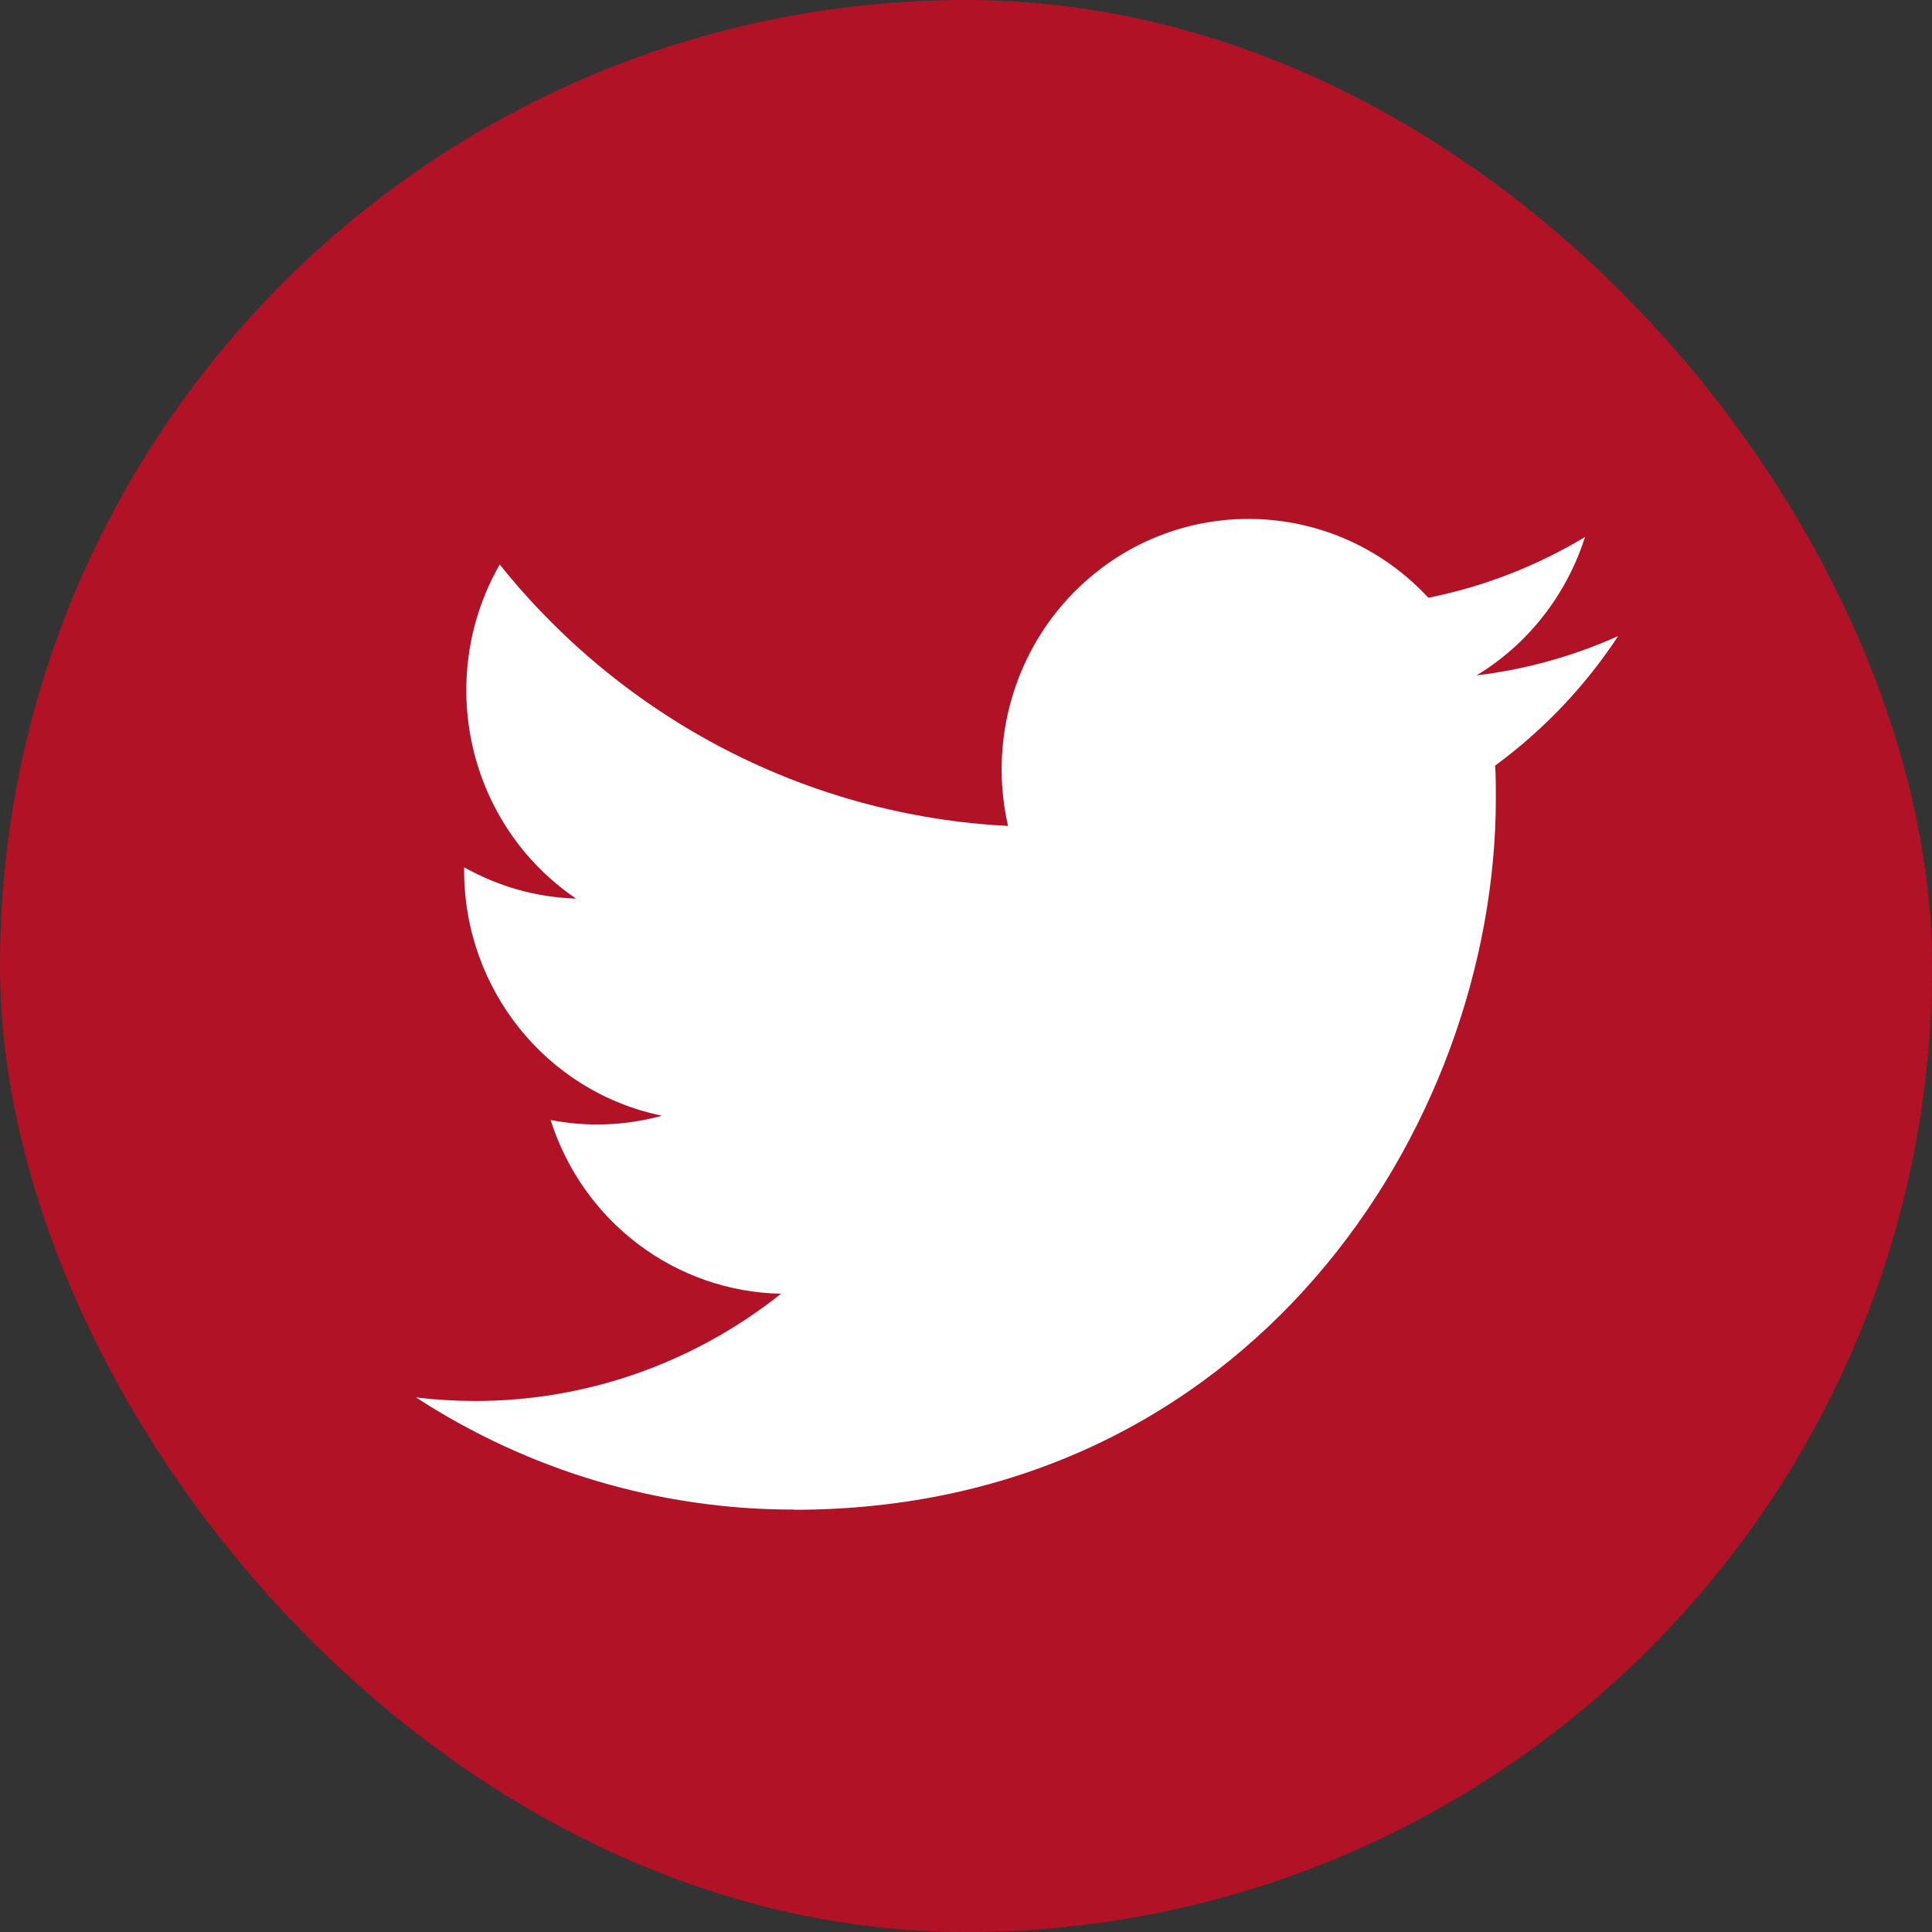 <svg width="40" height="40" viewBox="0 0 40 40" fill="none" xmlns="http://www.w3.org/2000/svg">
<rect x="0" y="0" width="40" height="40" fill="#333333" stroke="none"/>
<rect width="40" height="40" rx="20" fill="#B11226"/>
<path d="M30.955 15.851C30.97 16.073 30.97 16.296 30.97 16.52C30.97 23.364 25.834 31.258 16.441 31.258V31.254C13.666 31.258 10.949 30.452 8.613 28.932C9.016 28.981 9.422 29.006 9.828 29.006C12.128 29.009 14.361 28.226 16.171 26.785C13.985 26.743 12.069 25.298 11.4 23.188C12.165 23.338 12.954 23.307 13.705 23.099C11.323 22.611 9.609 20.488 9.609 18.022C9.609 17.999 9.609 17.978 9.609 17.956C10.319 18.357 11.114 18.58 11.927 18.604C9.683 17.083 8.991 14.056 10.346 11.688C12.939 14.924 16.764 16.892 20.87 17.1C20.459 15.301 21.021 13.416 22.348 12.151C24.405 10.19 27.639 10.291 29.573 12.376C30.716 12.147 31.813 11.721 32.816 11.118C32.434 12.317 31.637 13.336 30.571 13.983C31.583 13.862 32.572 13.587 33.503 13.168C32.818 14.21 31.954 15.117 30.955 15.851Z" fill="white"/>
</svg>
